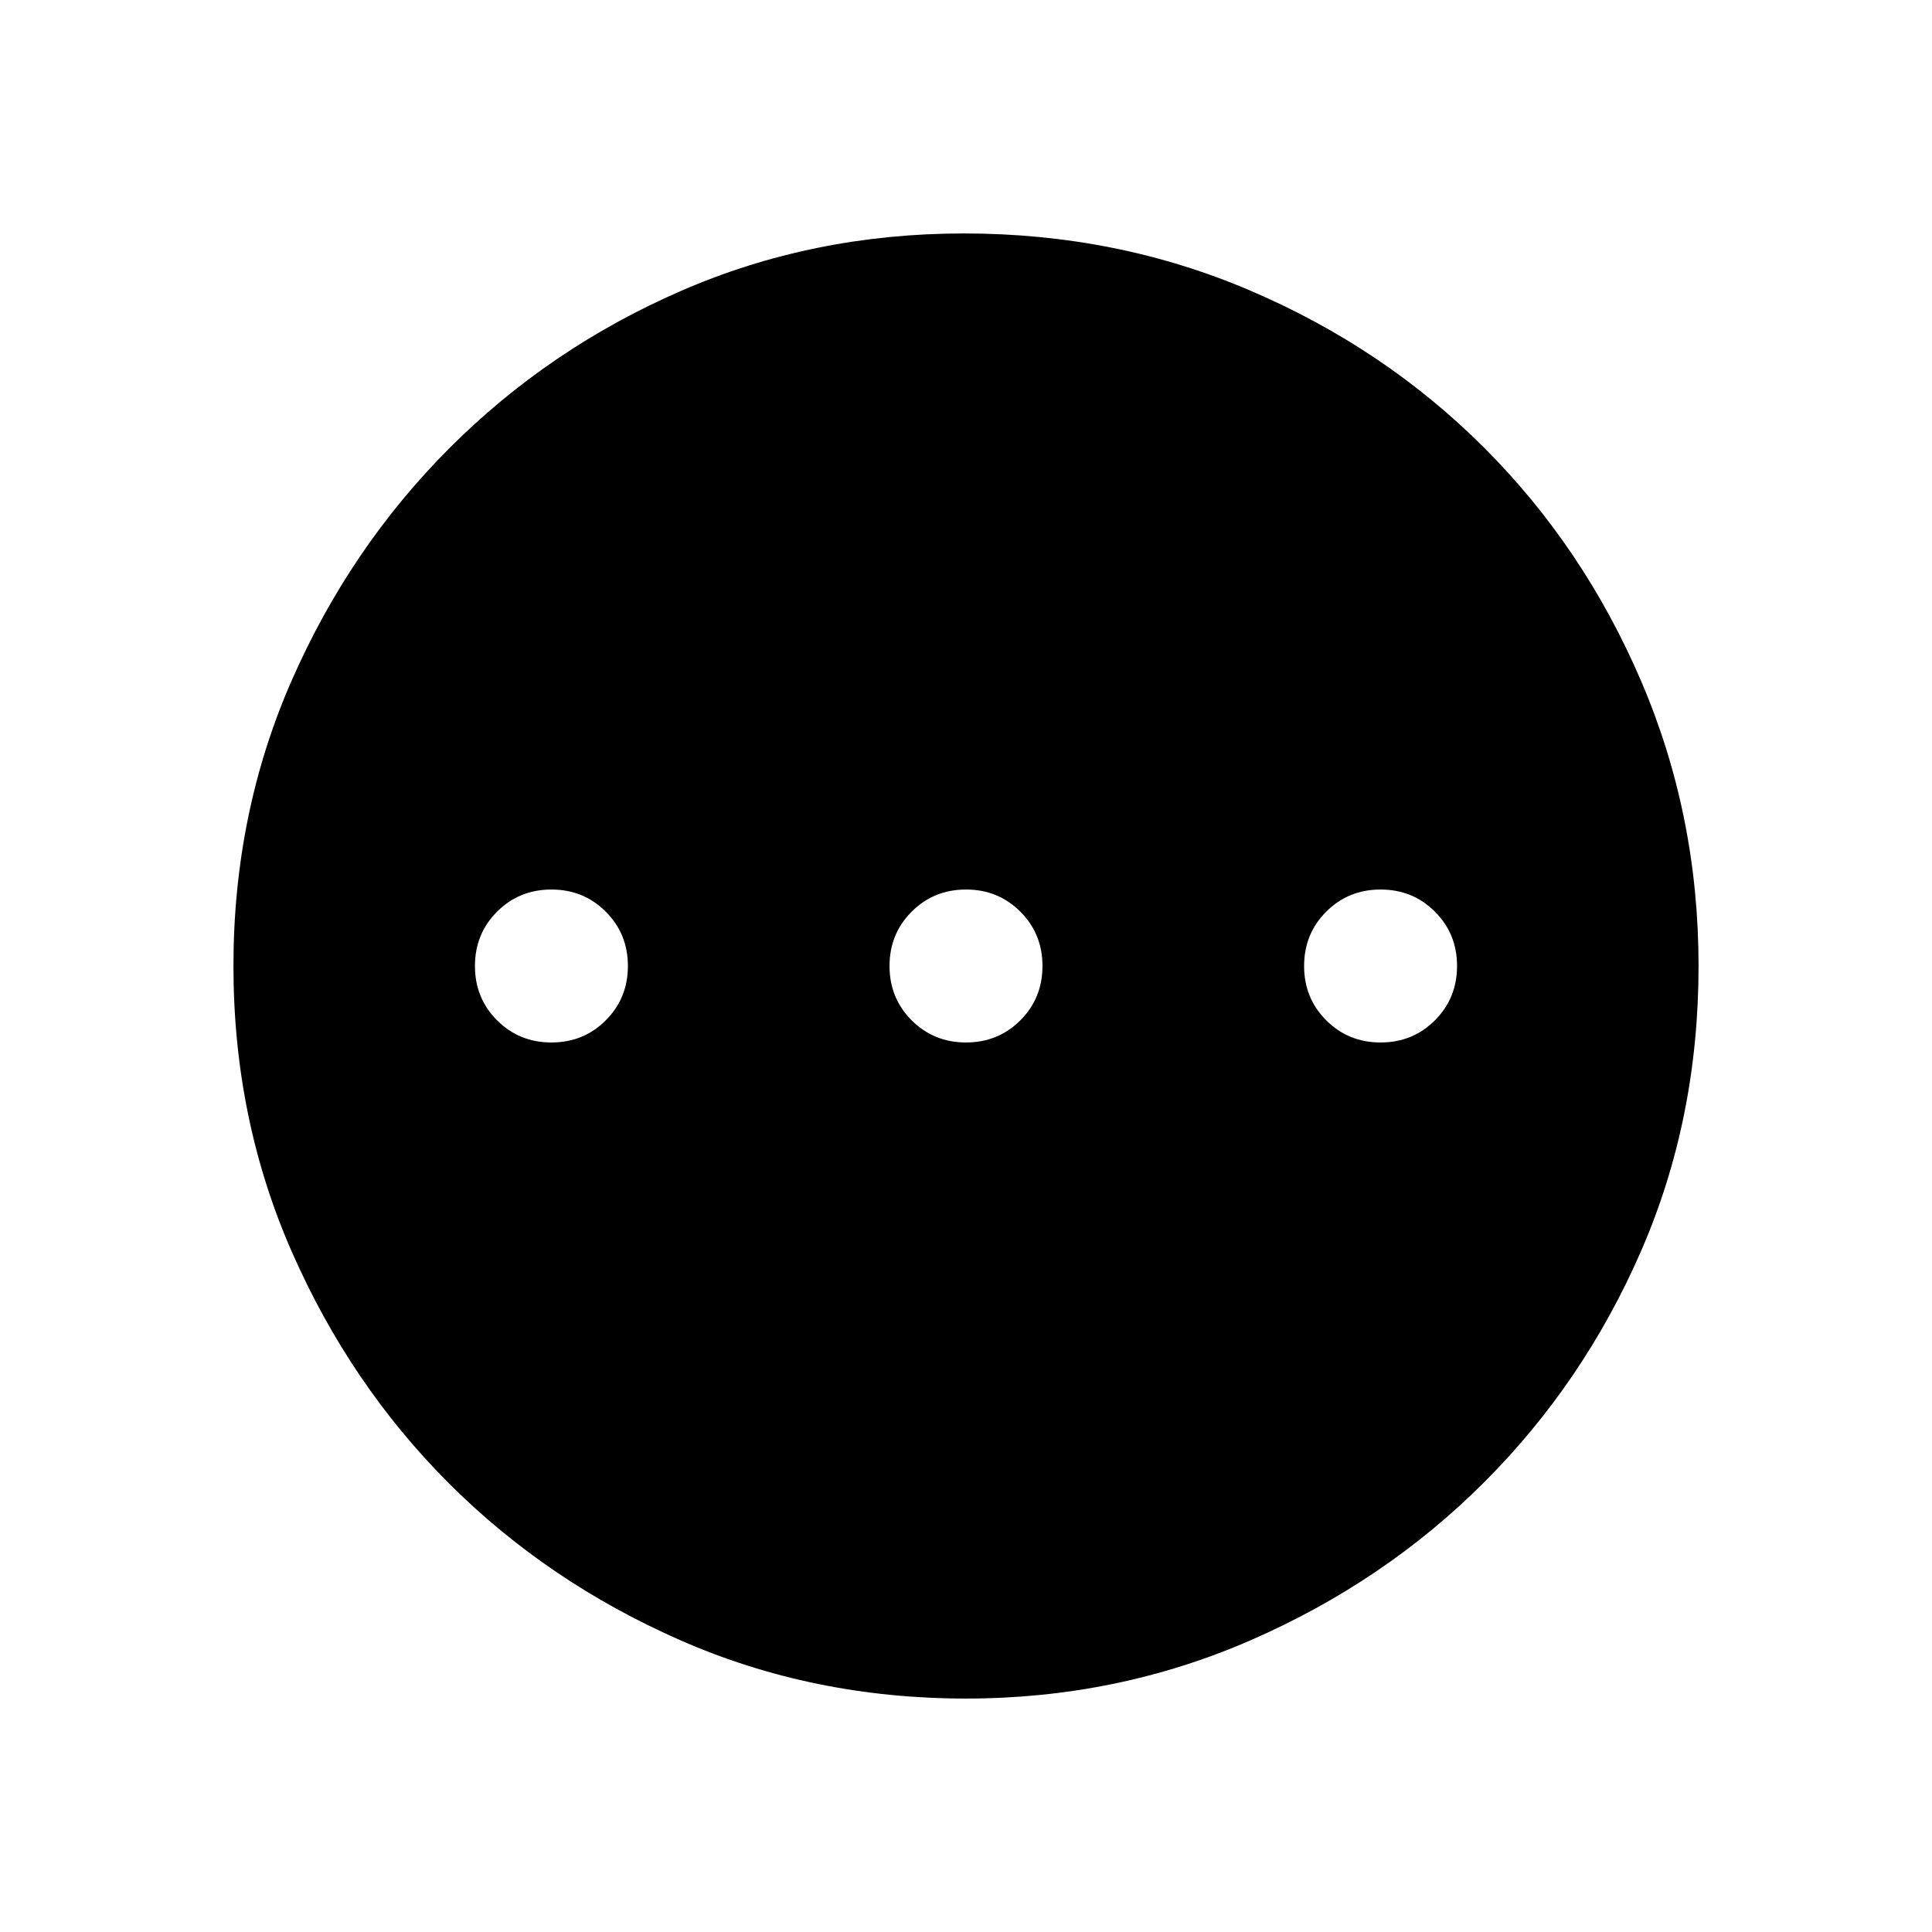 <svg xmlns="http://www.w3.org/2000/svg" height="48" width="48"><path d="M13.7 25.9q.8 0 1.35-.55T15.6 24q0-.8-.55-1.35t-1.35-.55q-.8 0-1.35.55T11.8 24q0 .8.55 1.35t1.35.55Zm10.3 0q.8 0 1.35-.55T25.9 24q0-.8-.55-1.35T24 22.1q-.8 0-1.35.55T22.1 24q0 .8.55 1.35t1.35.55Zm10.3 0q.8 0 1.35-.55T36.2 24q0-.8-.55-1.35t-1.35-.55q-.8 0-1.35.55T32.4 24q0 .8.55 1.35t1.35.55ZM24 42.2q-3.8 0-7.1-1.45t-5.75-3.9Q8.7 34.4 7.25 31.1 5.8 27.8 5.8 24t1.45-7.1q1.45-3.3 3.925-5.775 2.475-2.475 5.75-3.9Q20.2 5.8 23.95 5.8q3.8 0 7.125 1.425t5.8 3.9q2.475 2.475 3.9 5.8Q42.2 20.25 42.2 24q0 3.8-1.425 7.075-1.425 3.275-3.9 5.75-2.475 2.475-5.8 3.925Q27.75 42.2 24 42.2Z"/></svg>